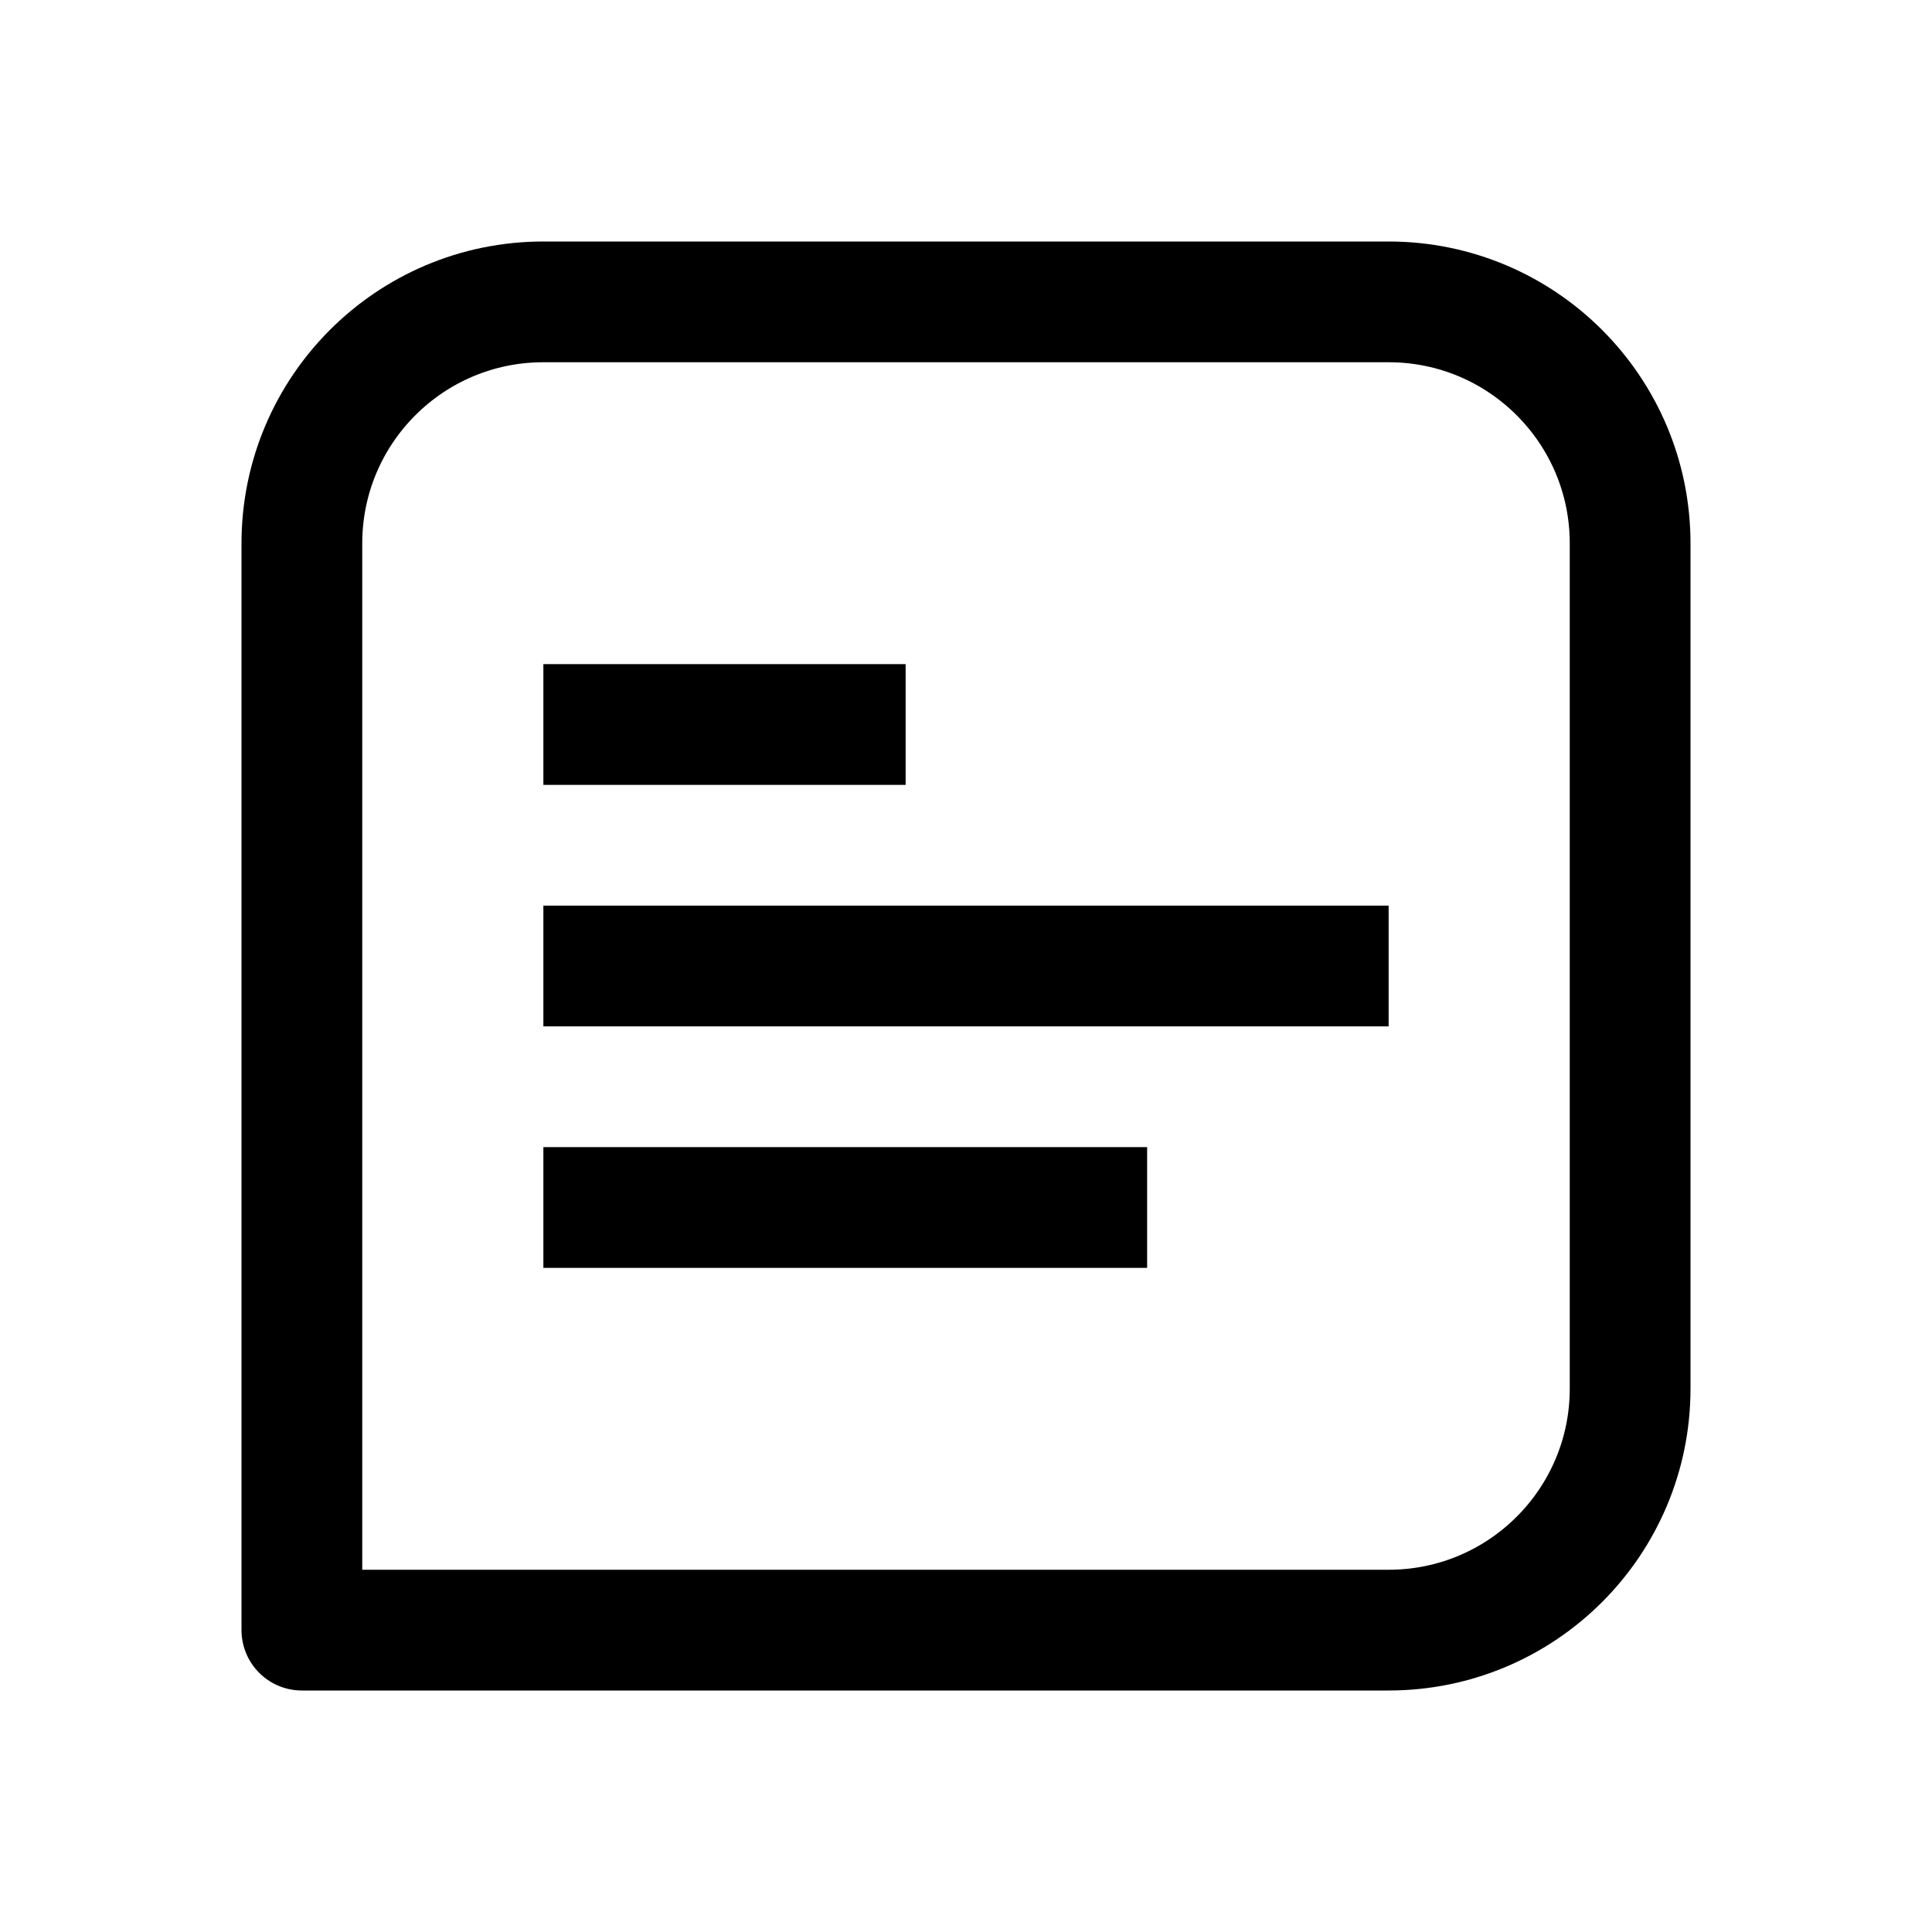 <svg xmlns="http://www.w3.org/2000/svg" width="192" height="192" viewBox="0 0 192 192"><path d="M30,54C30,40.745 40.745,30 54,30H138C151.255,30 162,40.745 162,54V138C162,151.255 151.255,162 138,162H30V54Z" fill-rule="nonZero" stroke-width="12" fill-opacity="0" fill="#000000" stroke="#000000" stroke-linejoin="round"/><path d="M54,96H138" fill-rule="nonZero" stroke-width="12" fill-opacity="0" fill="#000000" stroke="#000000"/><path d="M54,120H114" fill-rule="nonZero" stroke-width="12" fill-opacity="0" fill="#000000" stroke="#000000"/><path d="M54,72H90" fill-rule="nonZero" stroke-width="12" fill-opacity="0" fill="#000000" stroke="#000000"/></svg>